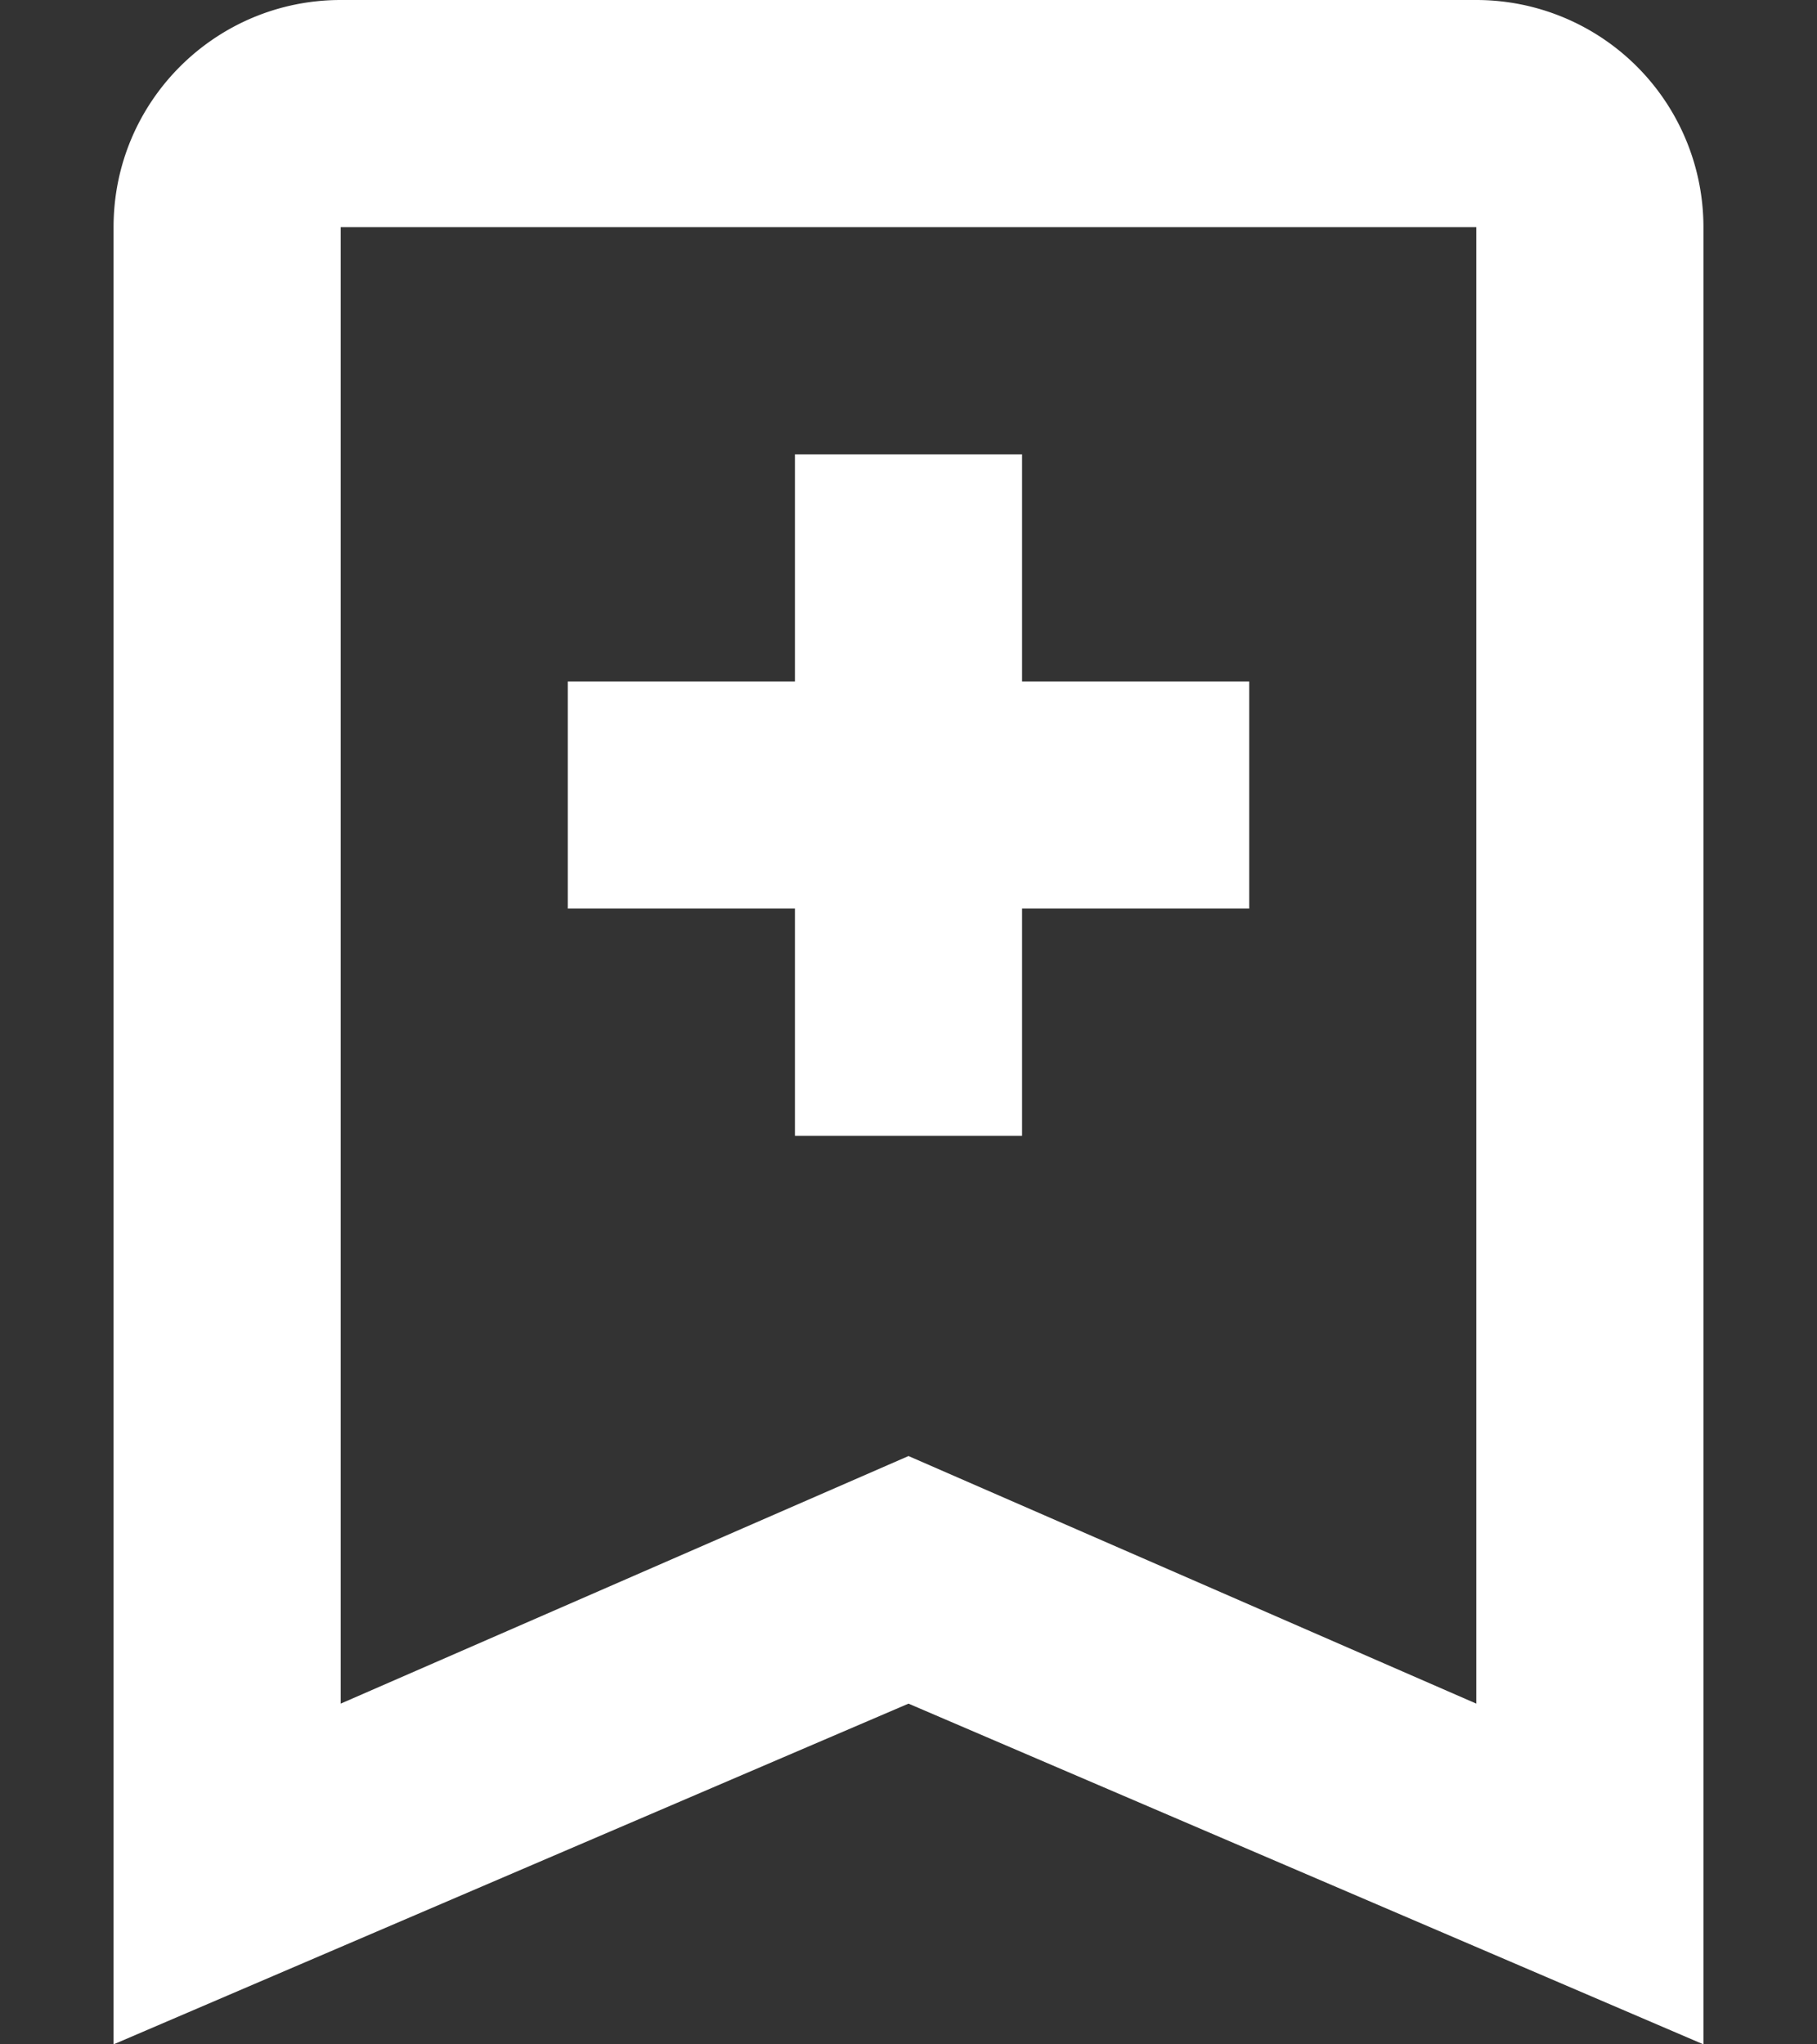 <svg xmlns="http://www.w3.org/2000/svg" viewBox="4 3 16 18" width="100%" height="100%">
  <rect x="4" y="3" width="16" height="18" fill="#333333" stroke="none"/>
  <path
    d="M17,18V5H7V18L12,15.82L17,18M17,3A2,2 0 0,1 19,5V21L12,18L5,21V5C5,3.89 5.9,3 7,3H17M11,7H13V9H15V11H13V13H11V11H9V9H11V7Z"
    fill="white" />
</svg>